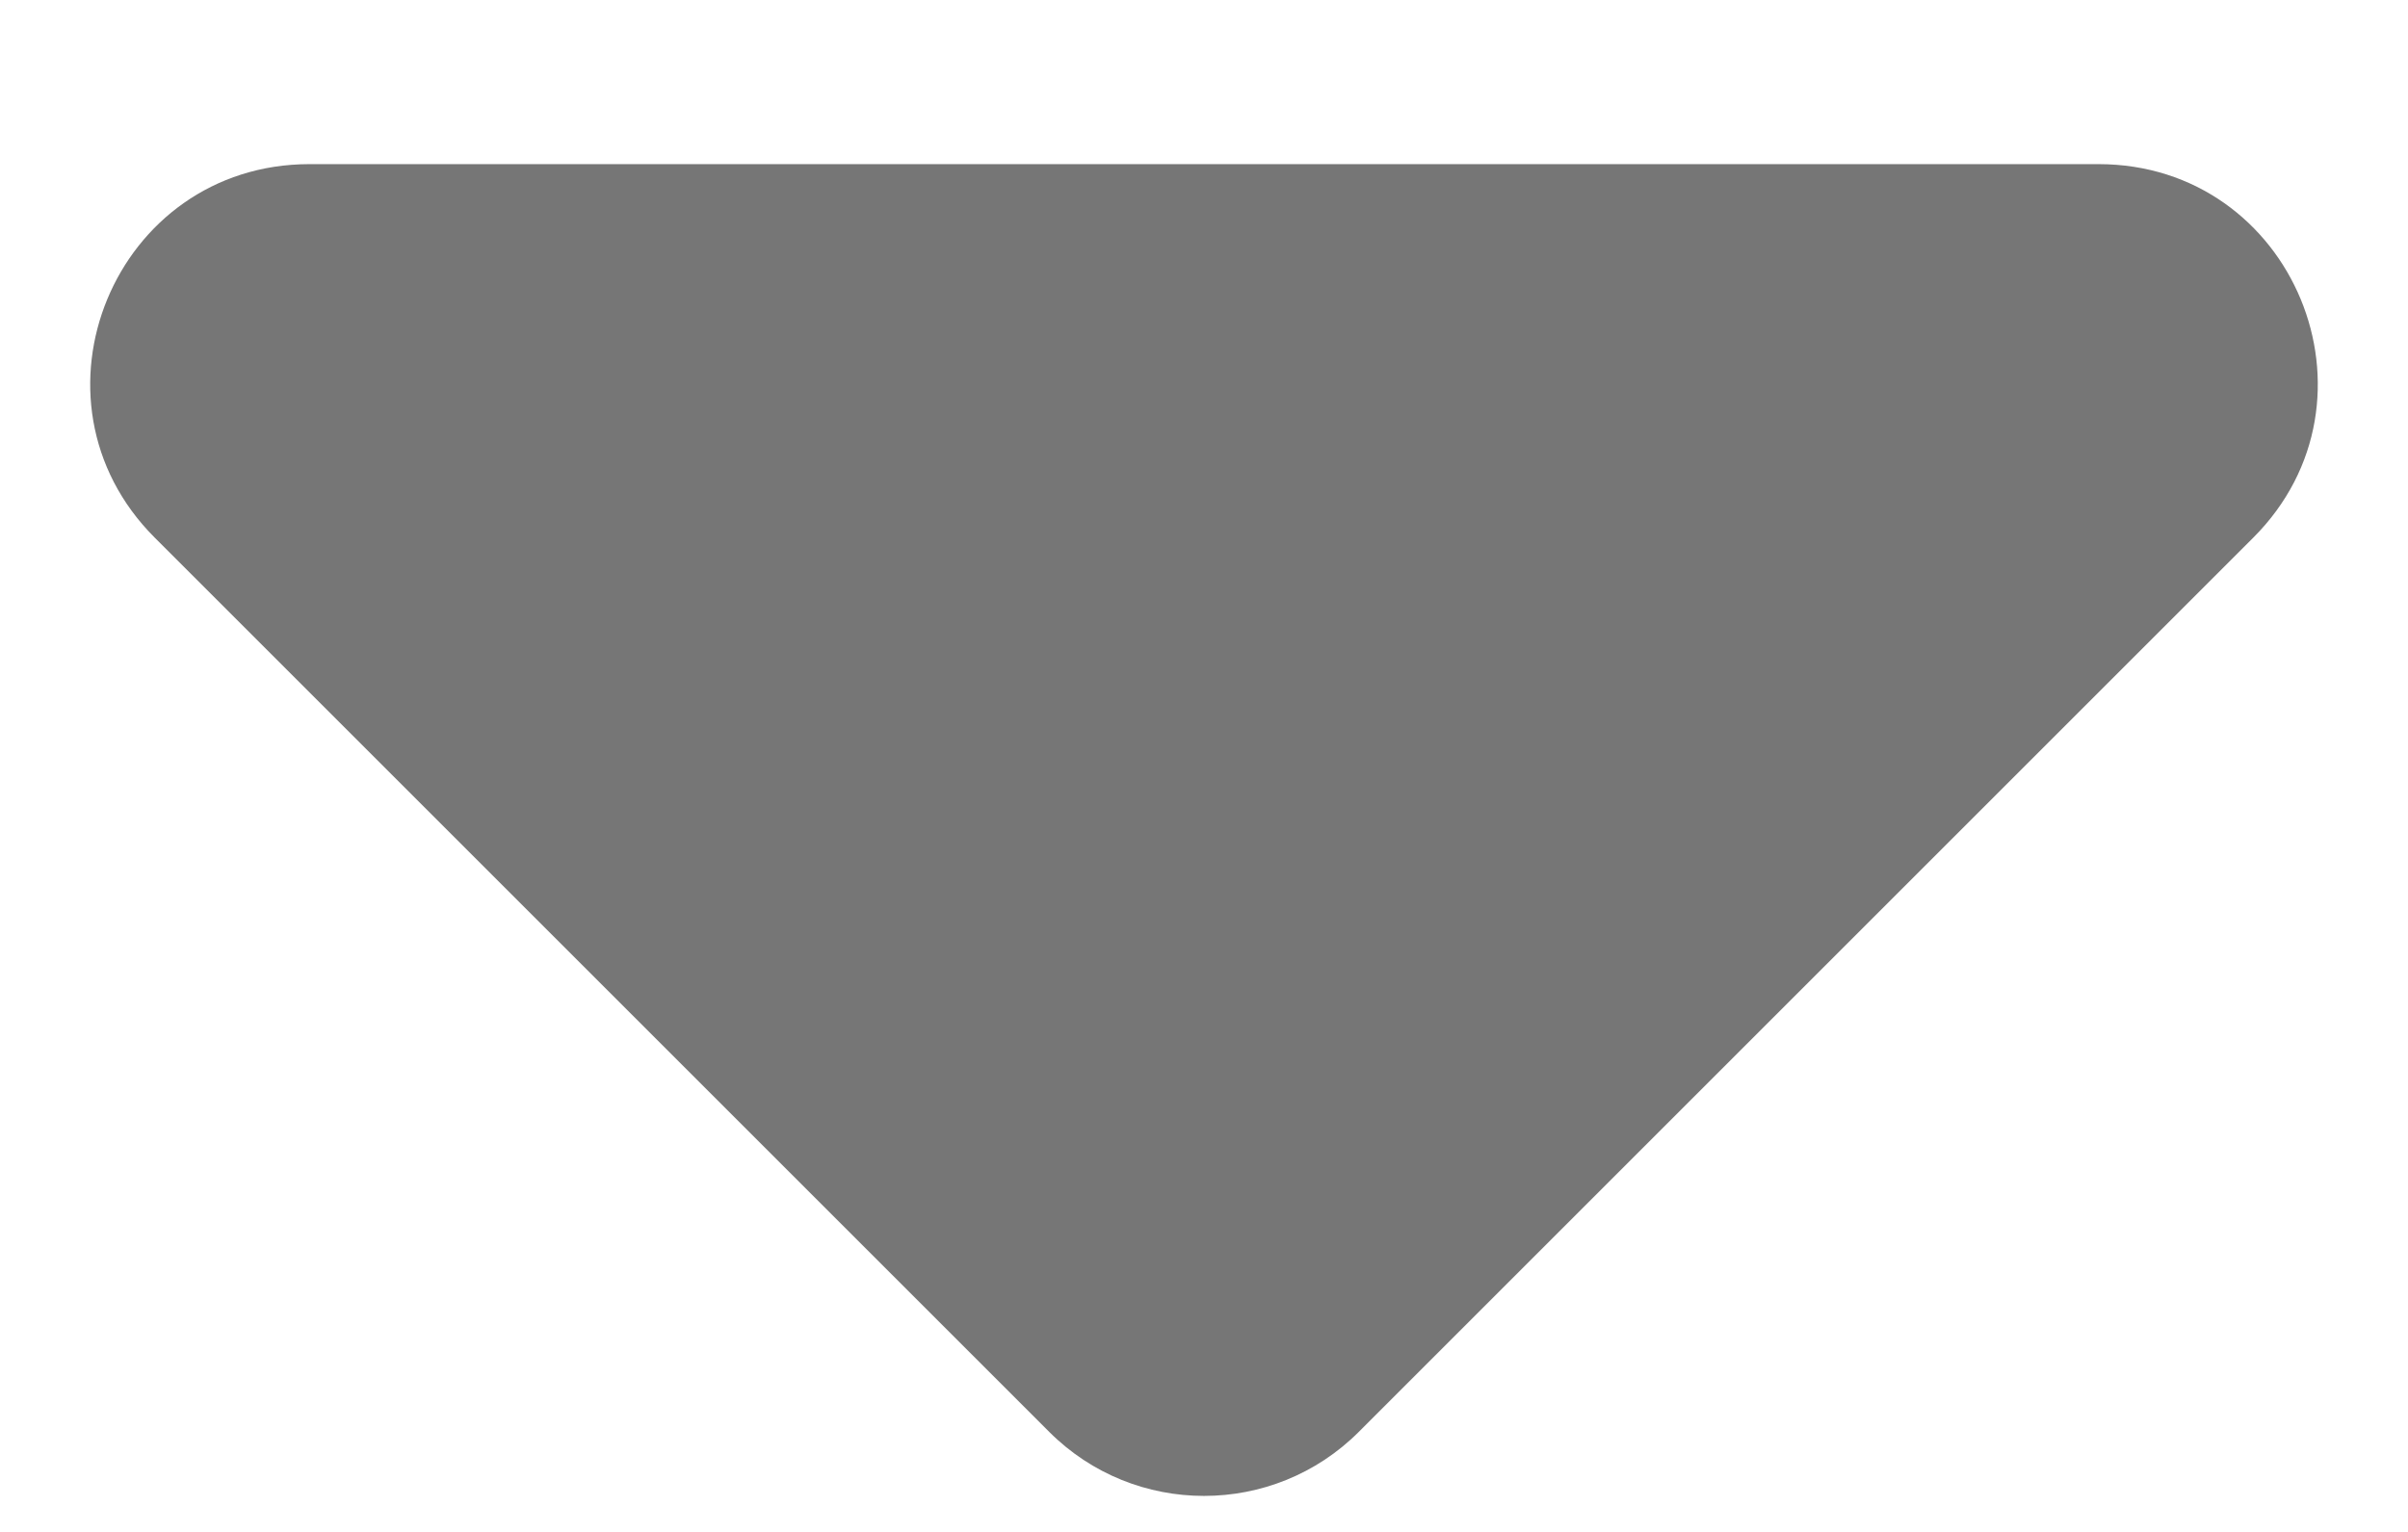 <svg width="11" height="7" viewBox="0 0 11 7" fill="none" xmlns="http://www.w3.org/2000/svg">
<path d="M1.414 0.75C0.523 0.75 0.077 1.827 0.707 2.457L4.793 6.543C5.183 6.933 5.817 6.933 6.207 6.543L10.293 2.457C10.923 1.827 10.477 0.75 9.586 0.75H1.414Z" fill="#767676"/>
</svg>
